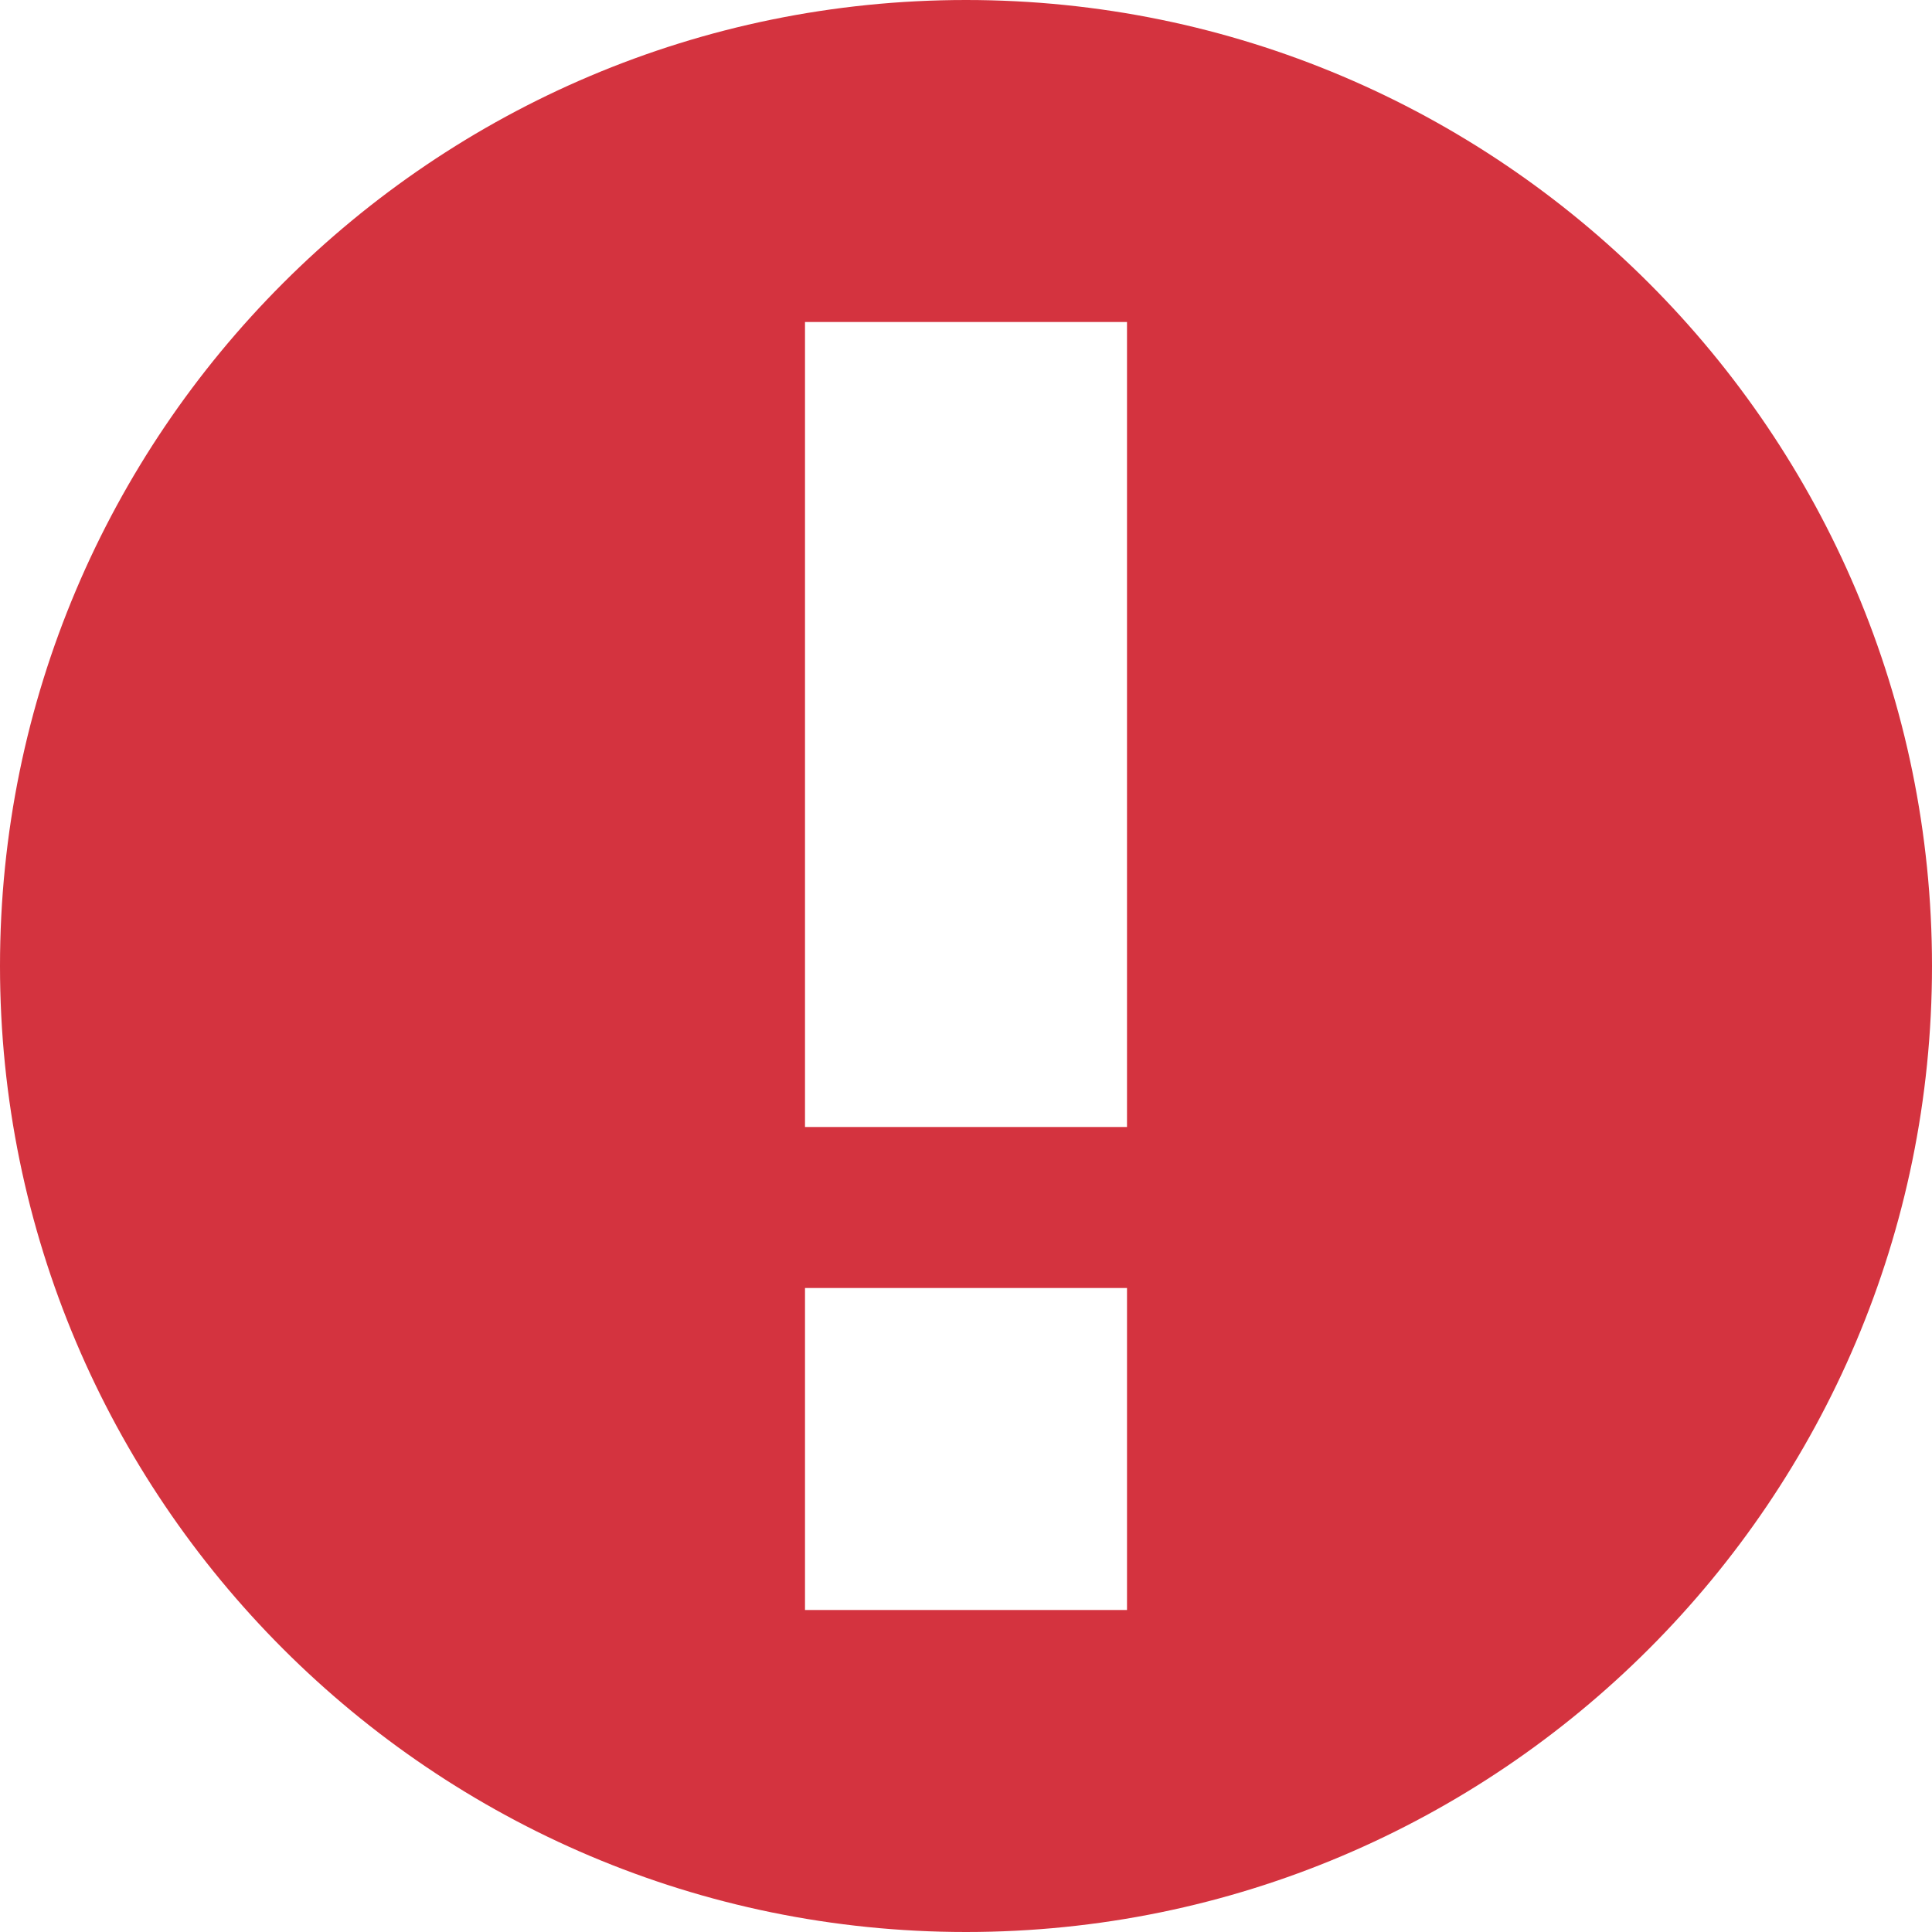 <svg xmlns="http://www.w3.org/2000/svg" xmlns:xlink="http://www.w3.org/1999/xlink" width="16" height="16" version="1.1" viewBox="2 2 12 12" xml:space="preserve" style="fill-rule:evenodd;clip-rule:evenodd;stroke-linejoin:round;stroke-miterlimit:1.414"><path d="M8 14c-3.311 0-6-2.689-6-6s2.689-6 6-6 6 2.689 6 6-2.689 6-6 6zM7 9h2V4H7v5zm0 3h2v-2H7v2z" style="fill:#d4333f;fill-rule:nonzero"/></svg>